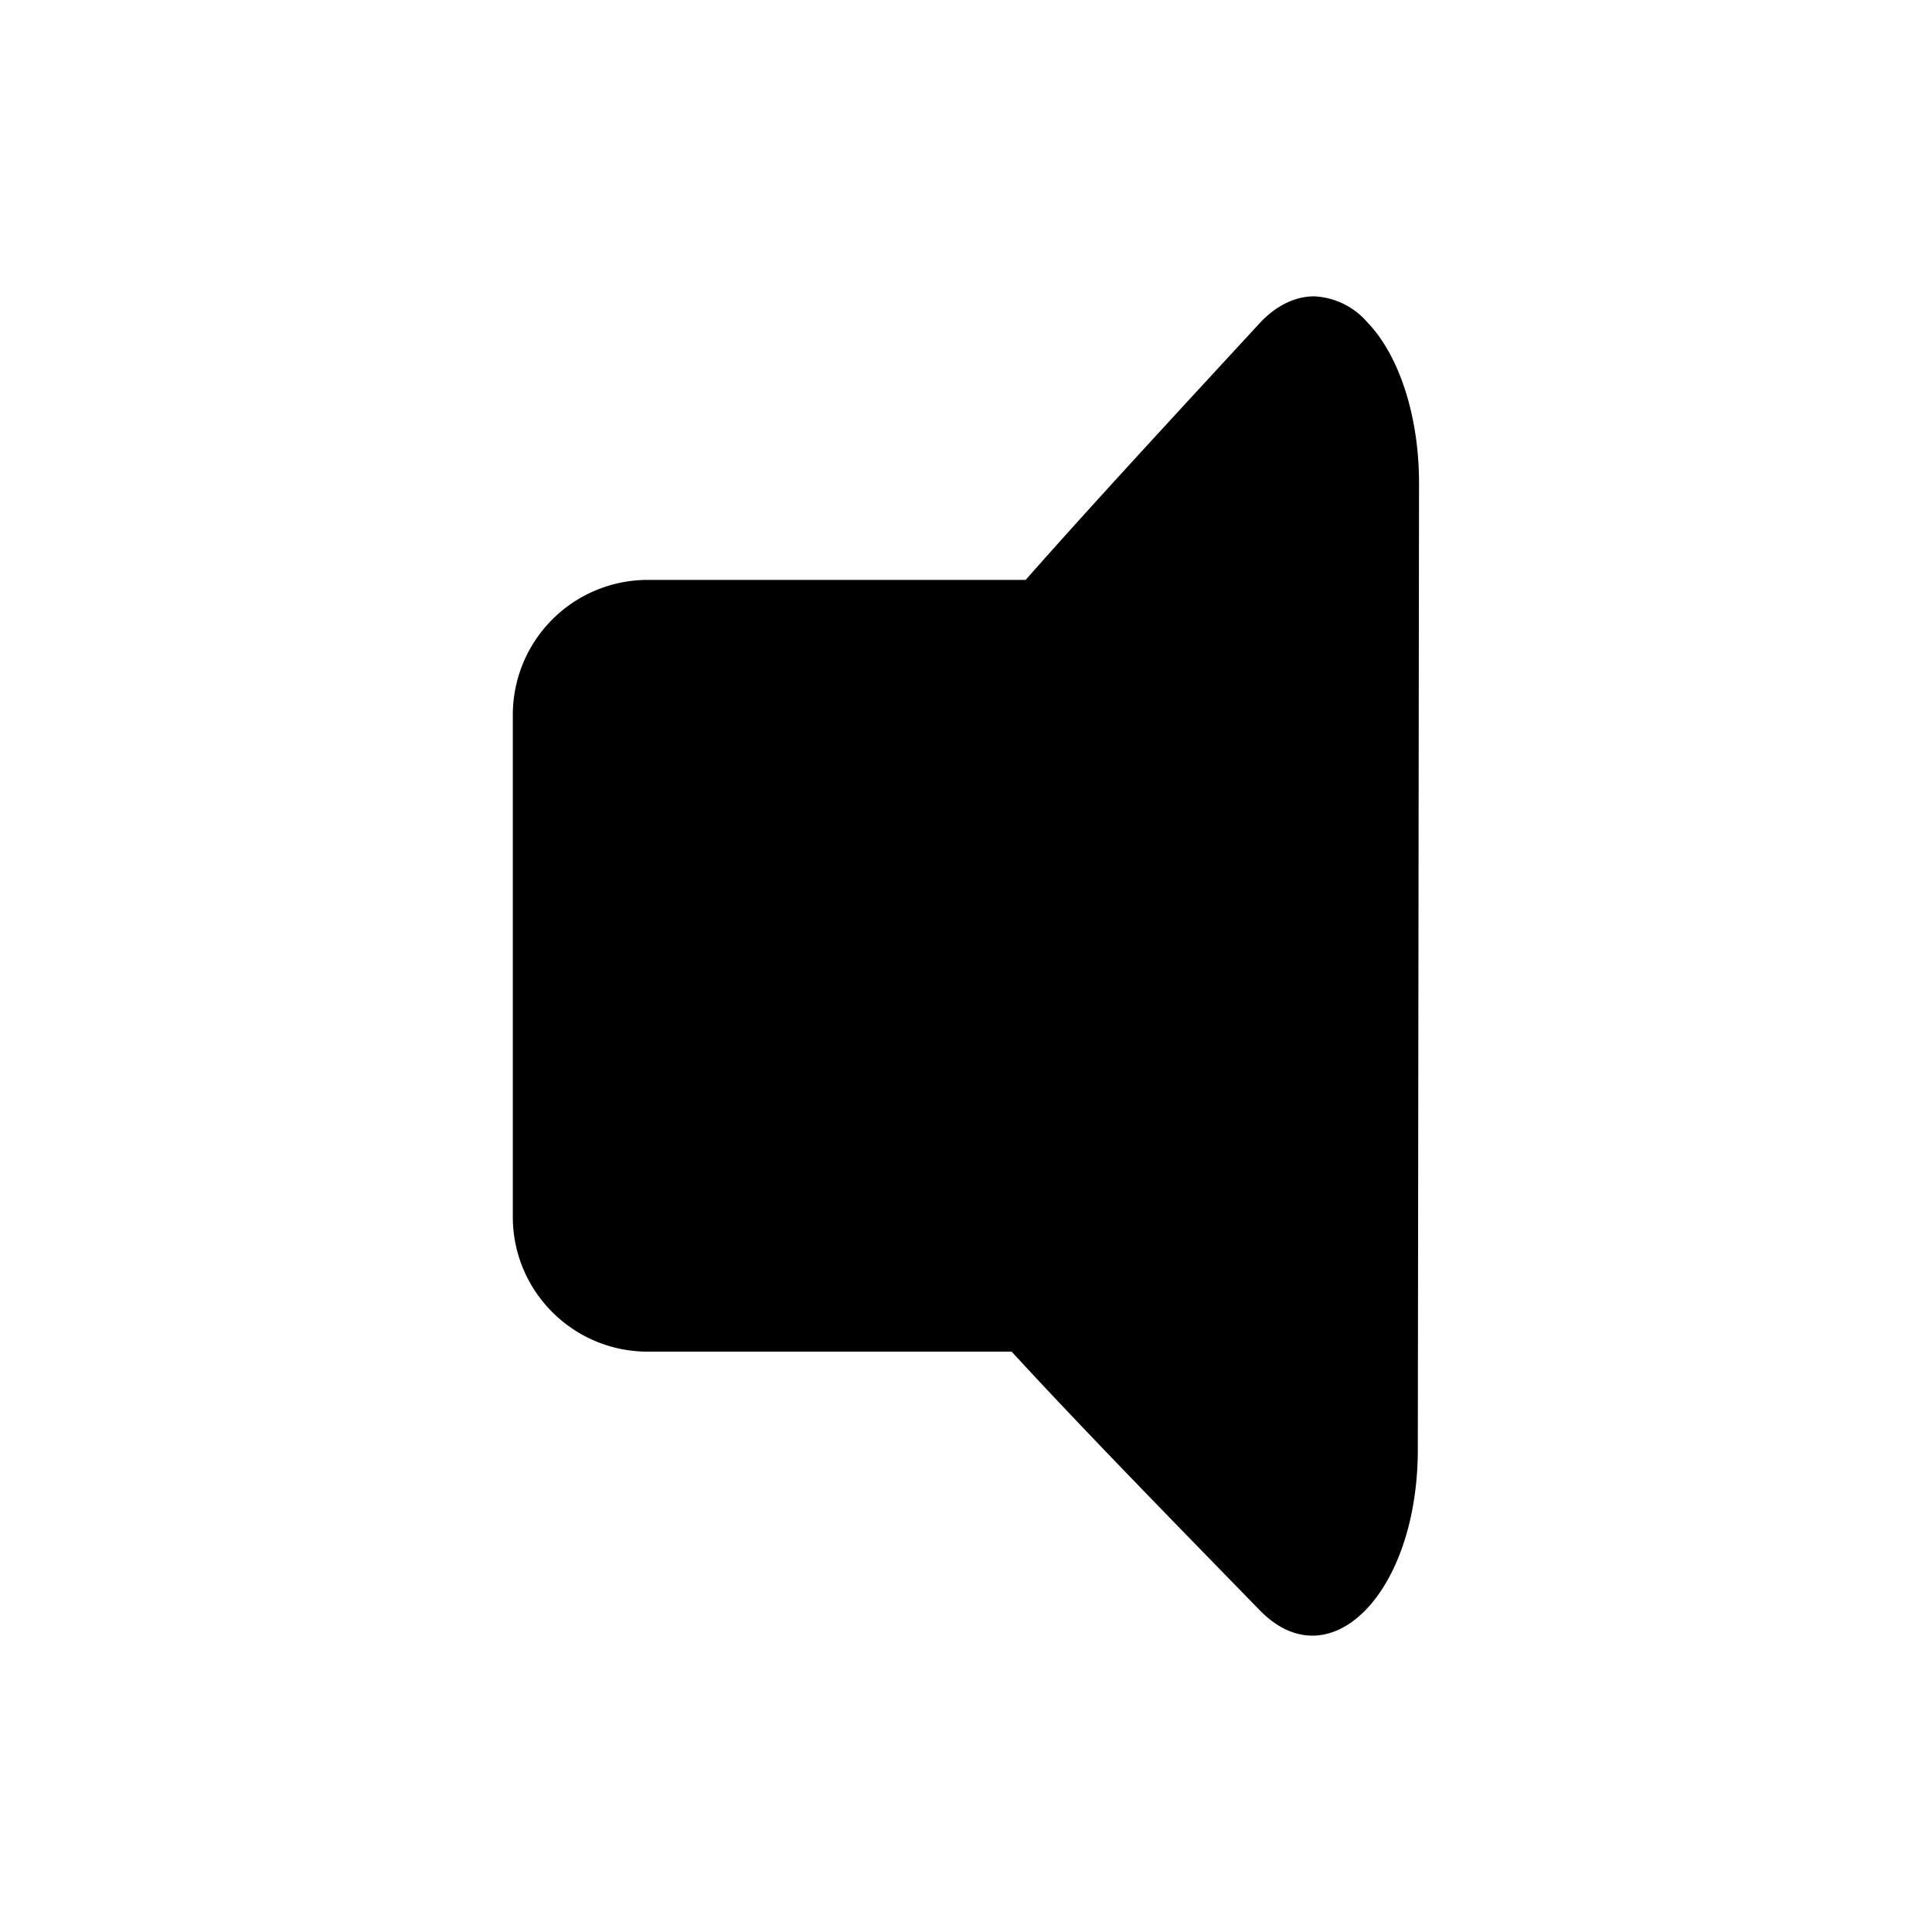 <svg viewBox="0 0 12.7 12.7" xmlns="http://www.w3.org/2000/svg"><path d="M8.639 1.948c-.12 0-.24.055-.347.164-.612.663-1.12 1.213-1.55 1.7H4.258a.887.887 0 0 0-.887.887v3.3c0 .489.397.886.887.886H6.65c.444.483.98 1.032 1.631 1.7.46.472 1.038-.113 1.039-1.054l.008-6.357c0-.437-.13-.841-.344-1.06a.49.49 0 0 0-.346-.166z" color="#000" style="-inkscape-stroke:none;stroke:none;fill:#000;fill-opacity:1"/></svg>